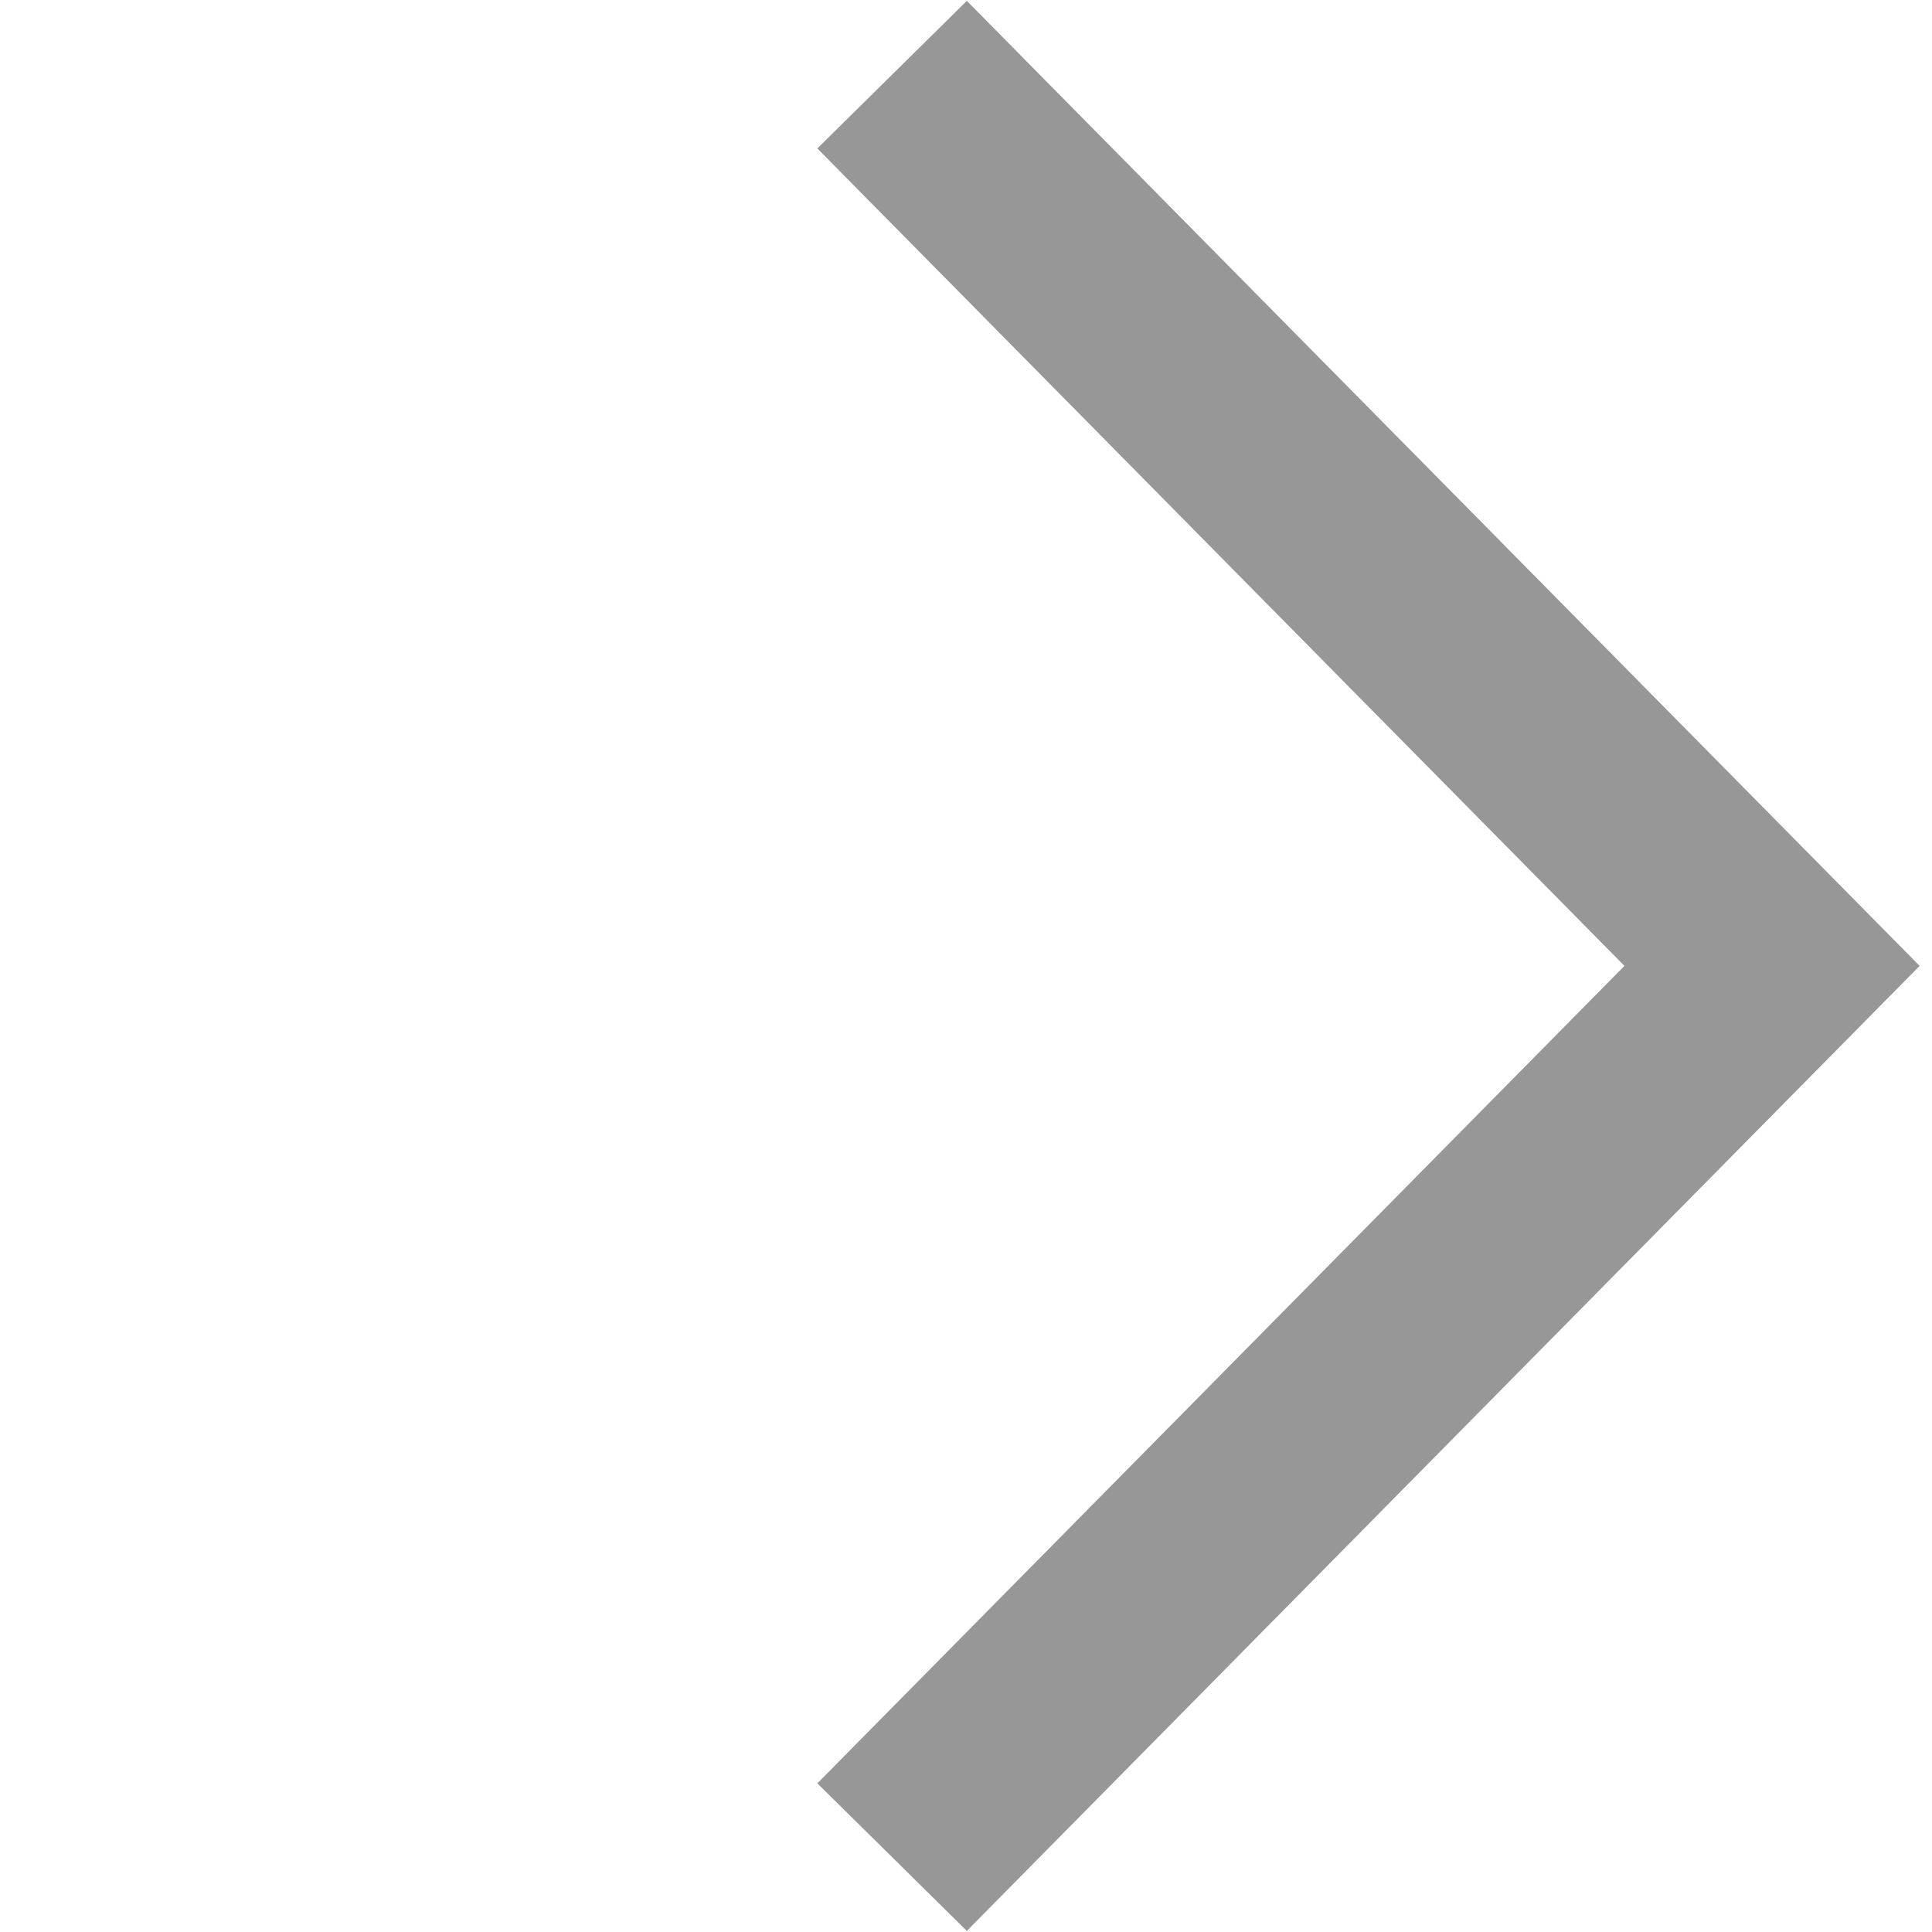 <svg xmlns="http://www.w3.org/2000/svg" width="9.197" height="9.197" viewBox="0 0 9.197 9.197">
  <path id="arrow_gray" d="M6,0,5.962,5.962,0,6" transform="translate(0.004 4.598) rotate(-45)" fill="none" stroke="#979797" stroke-miterlimit="10" stroke-width="1"/>
</svg>
